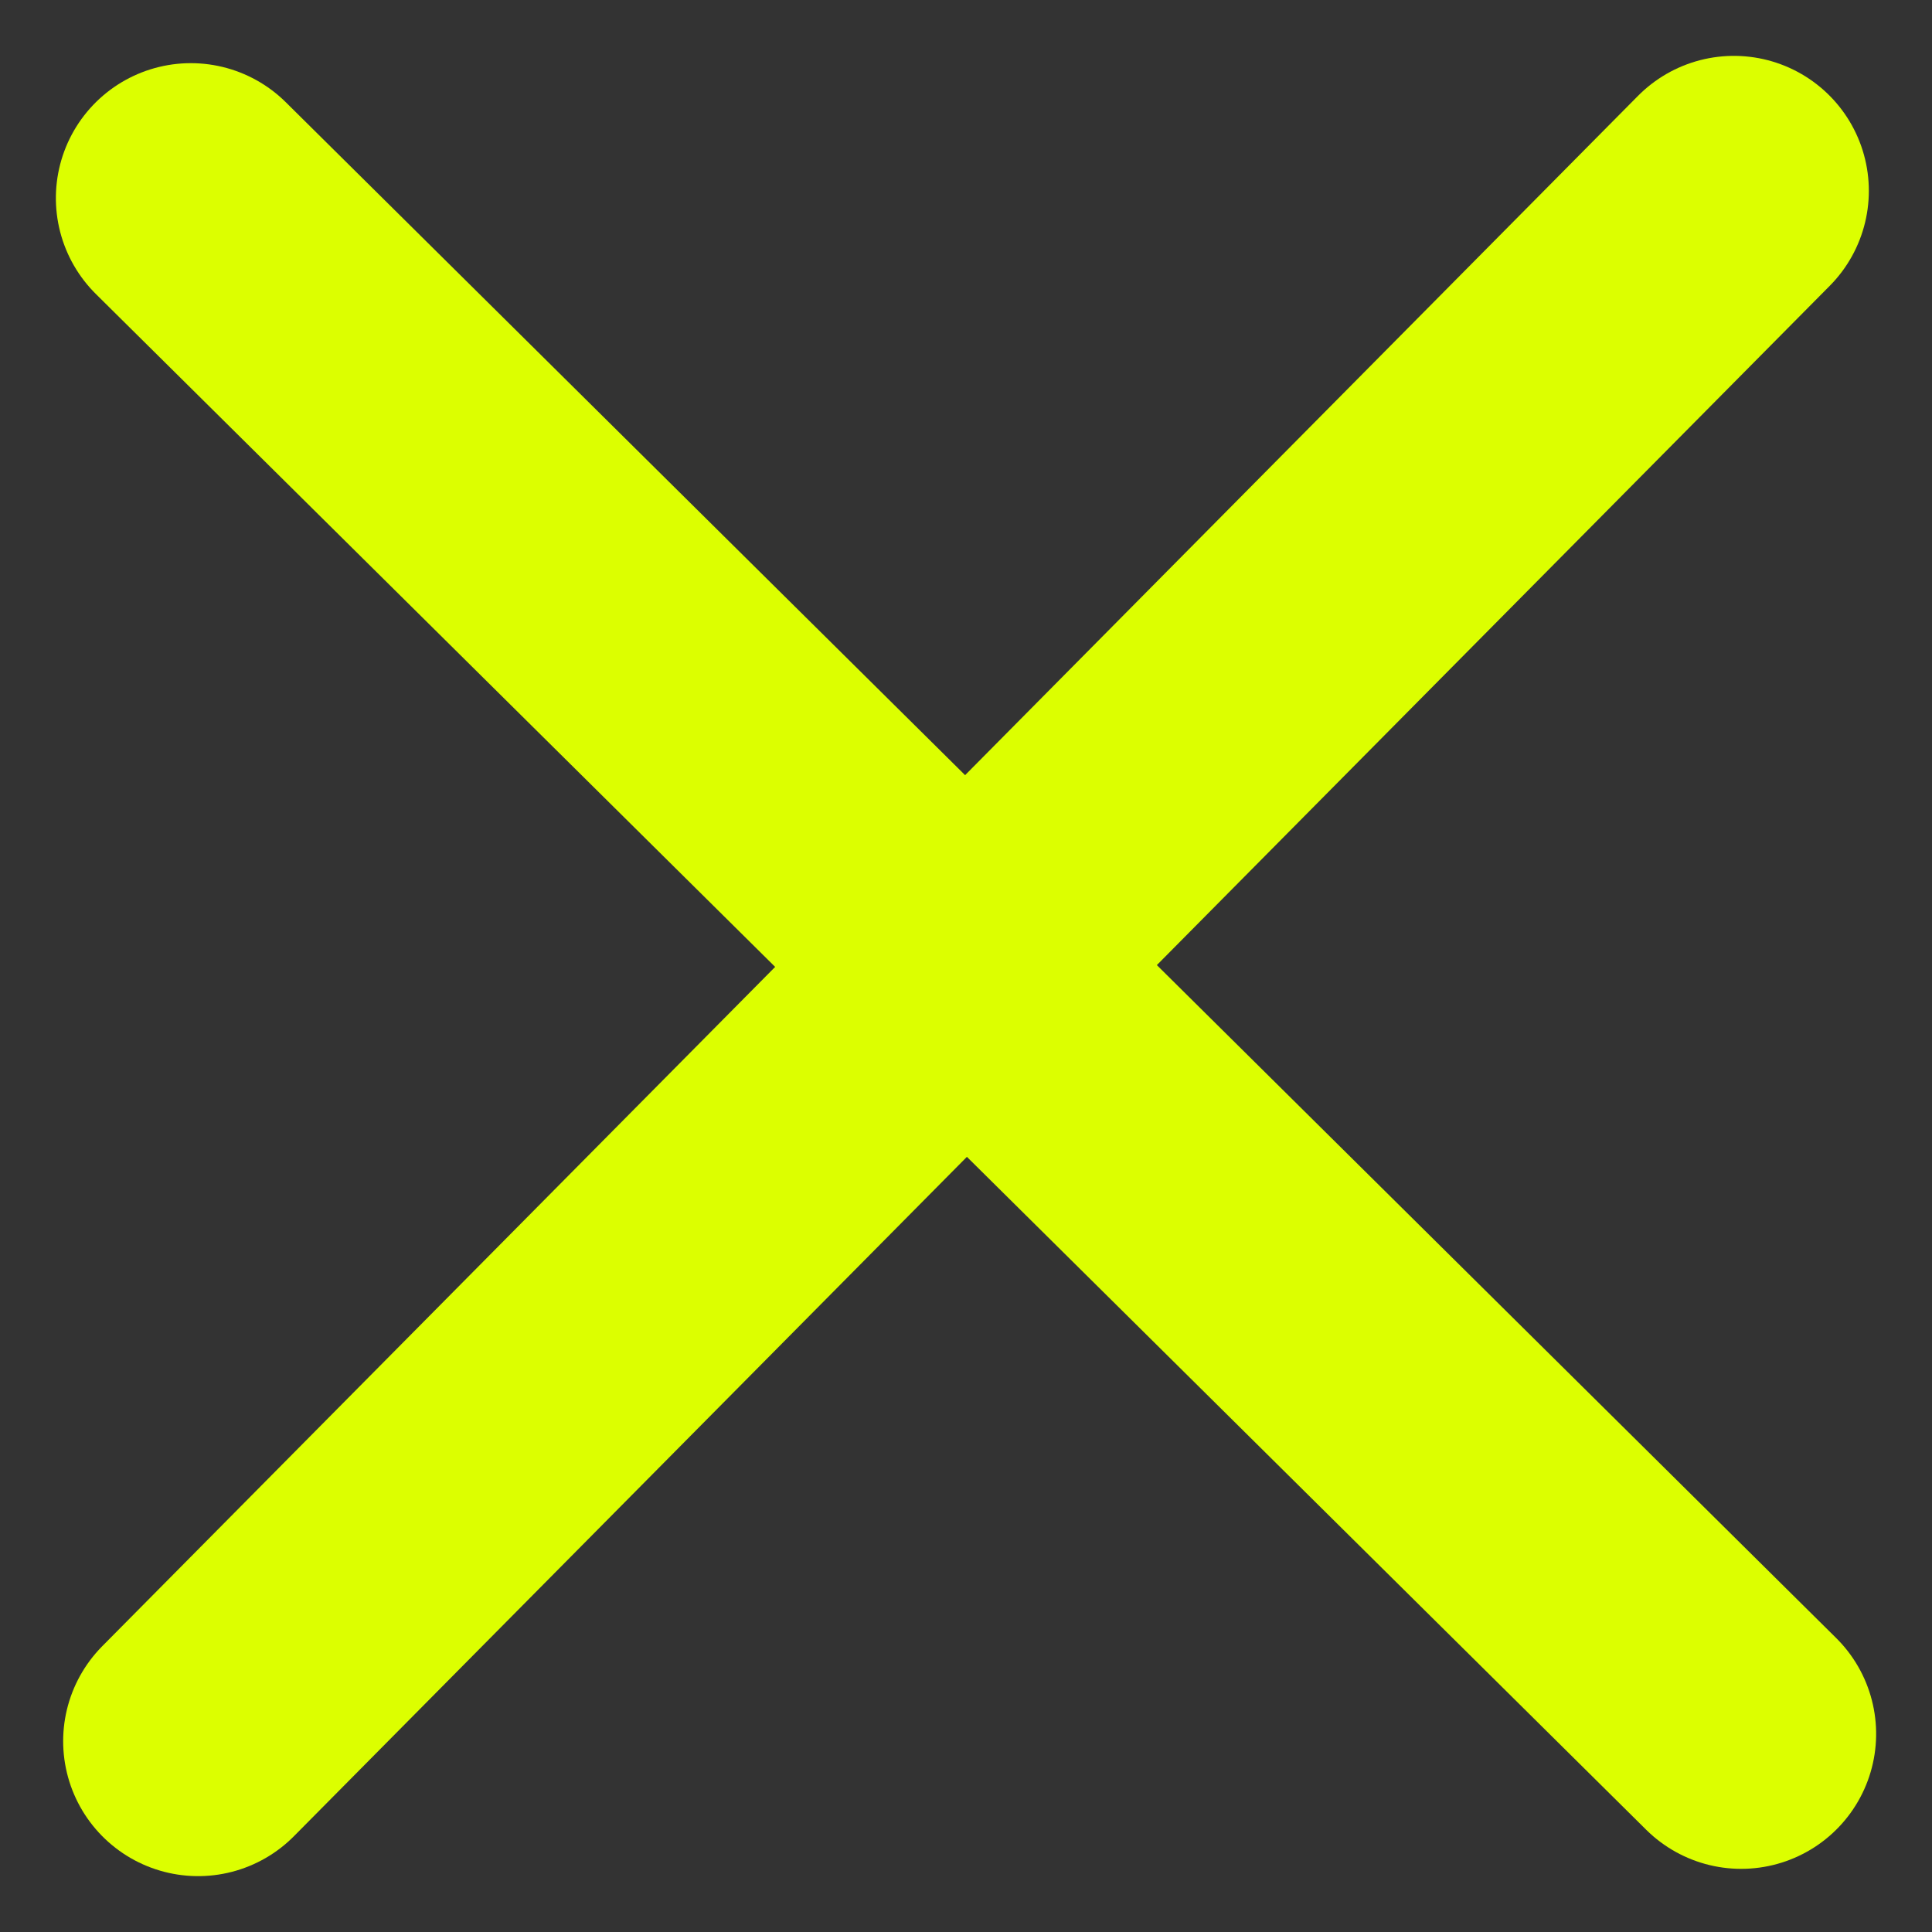 <svg xmlns="http://www.w3.org/2000/svg" width="14.316" height="14.316" viewBox="0 0 14.316 14.316">
  <rect x="0" y="0" width="14.316" height="14.316" fill="#333333" stroke="none"/>
  <g id="x" transform="translate(-15.341 -15.342)">
    <path id="Trazado_741" data-name="Trazado 741" d="M16.809,28.013,28.189,16.525" transform="translate(0 0.231)" fill="none" stroke="#dcff00" stroke-linecap="round" stroke-width="2"/>
    <path id="Trazado_742" data-name="Trazado 742" d="M16.809,28.013,28.189,16.525" transform="translate(44.768 0.001) rotate(90)" fill="none" stroke="#dcff00" stroke-linecap="round" stroke-width="2"/>
  </g>
</svg>
